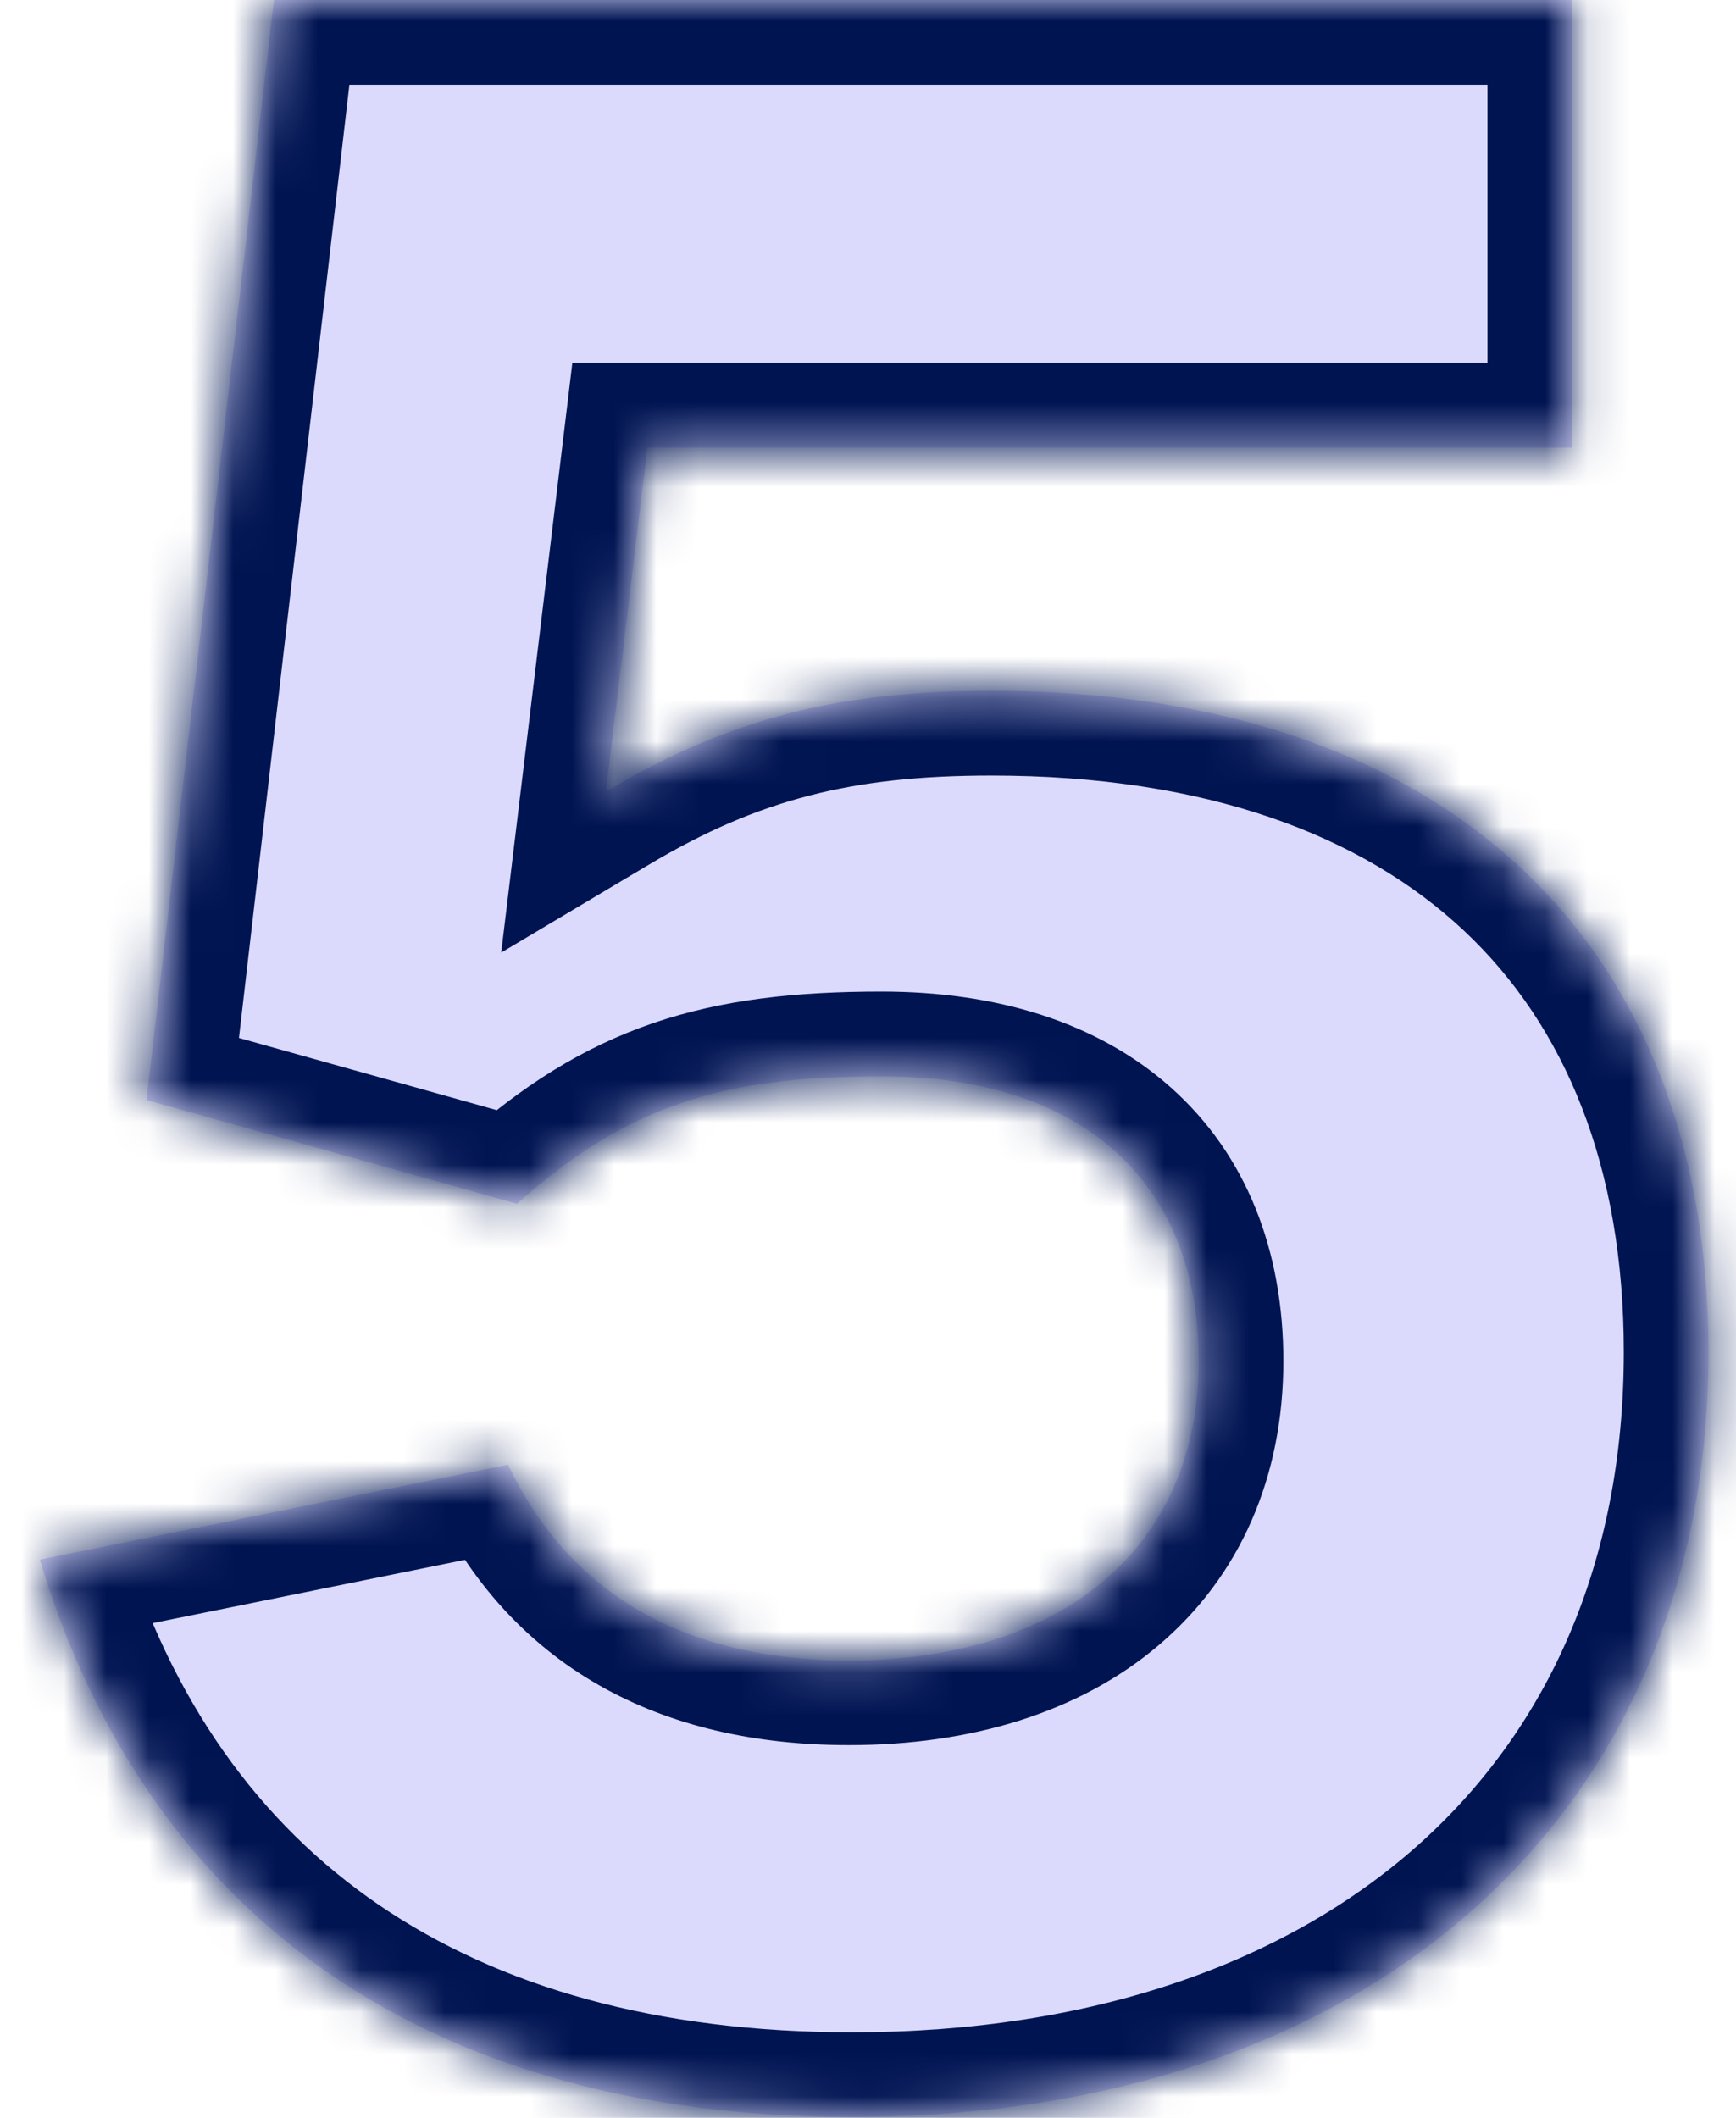 <svg width="41" height="50" viewBox="0 0 41 50" fill="none" xmlns="http://www.w3.org/2000/svg">
<mask id="path-1-inside-1_2107_4695" fill="white">
<path d="M20.12 49.98C10.32 49.98 3.53 45.43 0.94 36.82L12 34.58C13.47 37.66 16.2 39.2 20.05 39.2C25.09 39.2 28.31 36.54 28.31 32.13C28.31 27.86 25.51 25.41 20.82 25.41C17.04 25.41 14.8 26.11 12.21 28.42L3.46 25.97L6.47 -3.33786e-06H37.13V10.57H15.29L14.31 18.69C17.25 16.94 19.84 16.31 23.41 16.31C34.26 16.31 40.35 22.33 40.35 31.92C40.35 42.91 32.3 49.98 20.12 49.98Z"/>
</mask>
<path d="M20.12 49.98C10.32 49.98 3.53 45.43 0.94 36.82L12 34.58C13.47 37.66 16.2 39.2 20.05 39.2C25.09 39.2 28.31 36.54 28.31 32.13C28.31 27.86 25.51 25.41 20.82 25.41C17.04 25.41 14.8 26.11 12.21 28.42L3.46 25.97L6.47 -3.33786e-06H37.13V10.57H15.29L14.31 18.69C17.25 16.94 19.84 16.31 23.41 16.31C34.26 16.31 40.35 22.33 40.35 31.92C40.35 42.91 32.3 49.98 20.12 49.98Z" fill="#DBDAFD"/>
<path d="M0.94 36.82L0.543 34.86L-1.607 35.295L-0.975 37.396L0.94 36.82ZM12 34.58L13.805 33.718L13.133 32.31L11.603 32.62L12 34.58ZM12.21 28.42L11.671 30.346L12.725 30.641L13.541 29.913L12.21 28.42ZM3.46 25.97L1.473 25.74L1.277 27.436L2.921 27.896L3.46 25.97ZM6.47 -3.33786e-06V-2H4.689L4.483 -0.23L6.47 -3.33786e-06ZM37.13 -3.33786e-06H39.13V-2H37.13V-3.33786e-06ZM37.13 10.57V12.57H39.13V10.57H37.13ZM15.29 10.57V8.57H13.517L13.305 10.33L15.29 10.57ZM14.31 18.69L12.325 18.45L11.837 22.49L15.333 20.409L14.31 18.69ZM20.12 47.98C15.526 47.98 11.796 46.915 8.953 44.976C6.127 43.049 4.034 40.161 2.855 36.244L-0.975 37.396C0.436 42.089 3.033 45.781 6.7 48.281C10.349 50.77 14.914 51.98 20.12 51.98V47.98ZM1.337 38.78L12.397 36.54L11.603 32.62L0.543 34.86L1.337 38.78ZM10.195 35.441C11.09 37.316 12.409 38.792 14.14 39.782C15.856 40.762 17.862 41.2 20.05 41.2V37.2C18.389 37.2 17.104 36.868 16.125 36.309C15.161 35.758 14.38 34.924 13.805 33.718L10.195 35.441ZM20.05 41.2C22.904 41.2 25.473 40.447 27.363 38.844C29.293 37.209 30.31 34.859 30.31 32.13H26.31C26.31 33.811 25.717 34.996 24.777 35.793C23.797 36.623 22.237 37.2 20.05 37.2V41.2ZM30.31 32.13C30.31 29.537 29.444 27.27 27.654 25.676C25.897 24.11 23.494 23.41 20.82 23.41V27.41C22.836 27.41 24.178 27.936 24.993 28.662C25.776 29.36 26.31 30.453 26.31 32.13H30.31ZM20.82 23.41C18.816 23.41 17.067 23.594 15.422 24.156C13.756 24.726 12.322 25.64 10.879 26.927L13.541 29.913C14.688 28.89 15.669 28.299 16.716 27.941C17.783 27.576 19.044 27.41 20.82 27.41V23.41ZM12.749 26.494L3.999 24.044L2.921 27.896L11.671 30.346L12.749 26.494ZM5.447 26.2L8.457 0.23L4.483 -0.23L1.473 25.74L5.447 26.2ZM6.47 2H37.13V-2H6.47V2ZM35.13 -3.33786e-06V10.57H39.13V-3.33786e-06H35.13ZM37.13 8.57H15.29V12.57H37.13V8.57ZM13.305 10.33L12.325 18.45L16.296 18.93L17.276 10.81L13.305 10.33ZM15.333 20.409C17.926 18.865 20.153 18.31 23.41 18.31V14.31C19.527 14.31 16.575 15.015 13.287 16.971L15.333 20.409ZM23.41 18.31C28.475 18.31 32.167 19.711 34.58 21.977C36.977 24.228 38.35 27.559 38.35 31.92H42.35C42.35 26.691 40.678 22.217 37.318 19.061C33.973 15.919 29.195 14.31 23.41 14.31V18.31ZM38.35 31.92C38.35 36.897 36.544 40.848 33.474 43.576C30.38 46.325 25.831 47.98 20.12 47.98V51.98C26.589 51.98 32.155 50.1 36.131 46.566C40.131 43.012 42.35 37.933 42.35 31.92H38.35Z" fill="#001452" mask="url(#path-1-inside-1_2107_4695)"/>
</svg>
